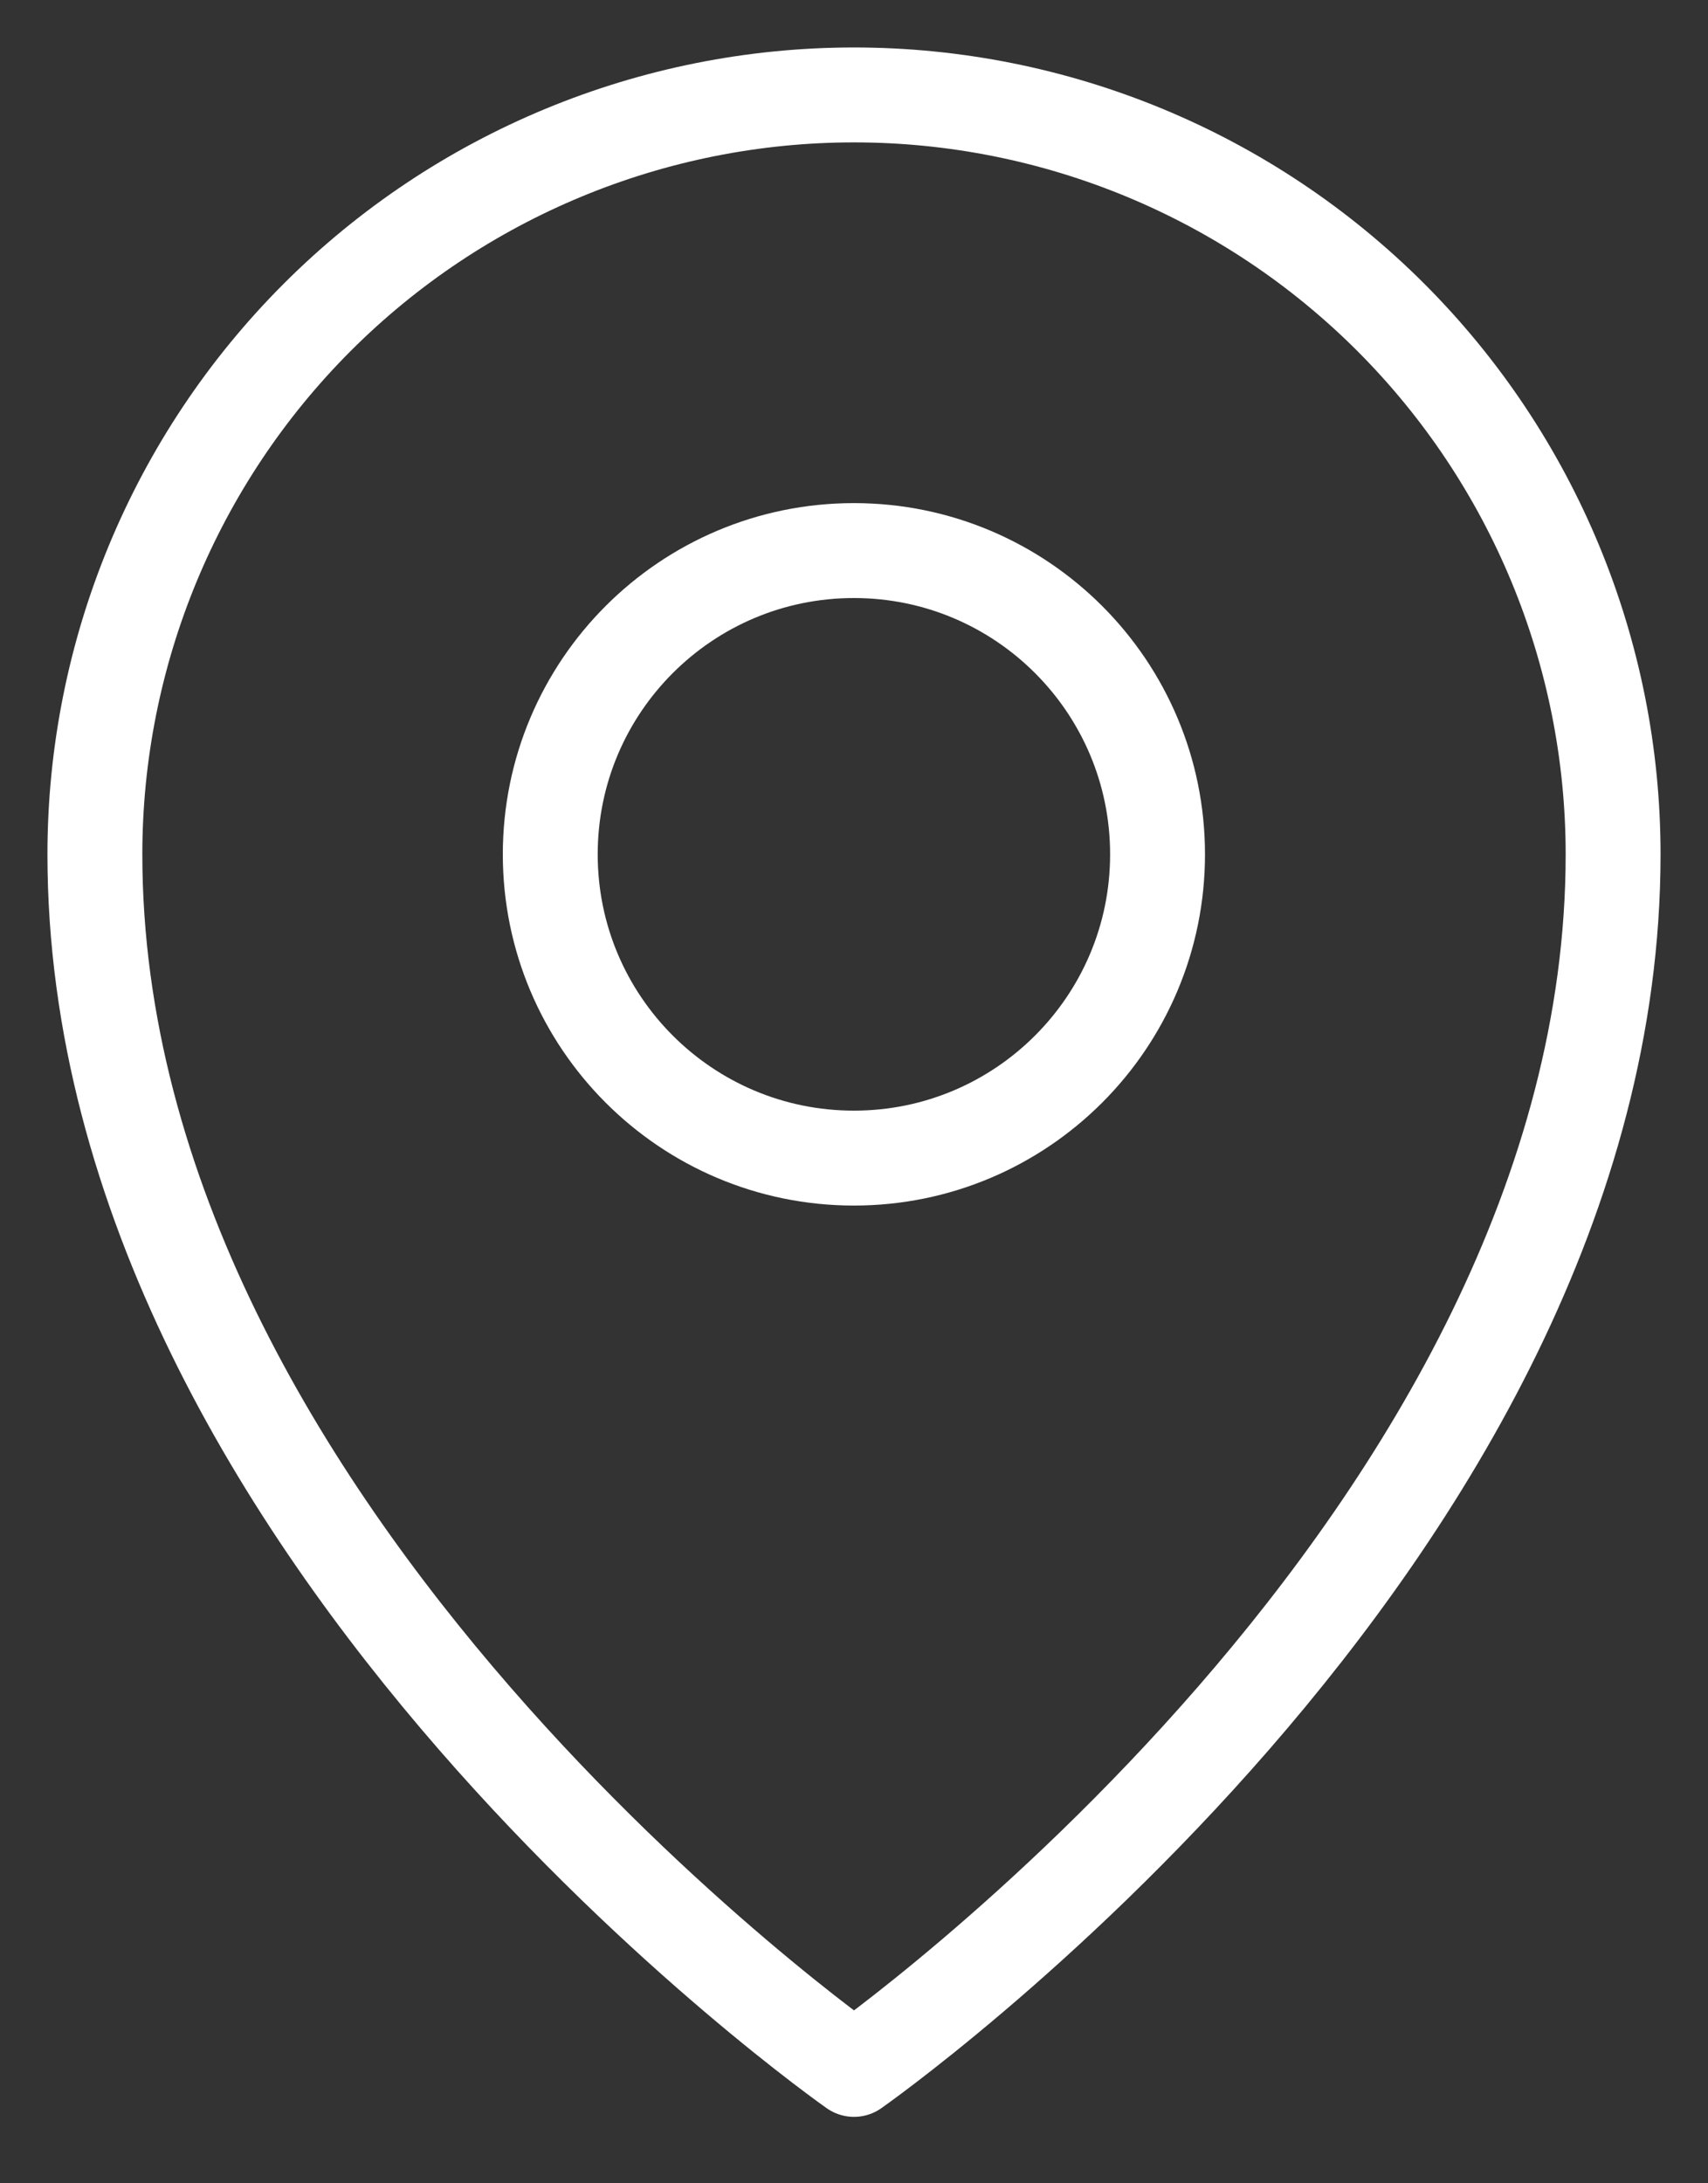 <svg width="18" height="23" viewBox="0 0 18 23" fill="none" xmlns="http://www.w3.org/2000/svg">
<rect x="0" y="0" width="18" height="23" fill="#333333" stroke="none"/>
<path d="M8.999 12.2C10.766 12.2 12.199 10.767 12.199 9C12.199 7.233 10.766 5.8 8.999 5.8C7.232 5.8 5.799 7.233 5.799 9C5.799 10.767 7.232 12.2 8.999 12.2Z" stroke="white" stroke-linecap="round" stroke-linejoin="round"/>
<path d="M17 9C17 16.2 9 21.8 9 21.8C9 21.8 1 16.2 1 9C1 6.878 1.843 4.843 3.343 3.343C4.843 1.843 6.878 1 9 1C11.122 1 13.157 1.843 14.657 3.343C16.157 4.843 17 6.878 17 9V9Z" stroke="white" stroke-linecap="round" stroke-linejoin="round"/>
</svg>
